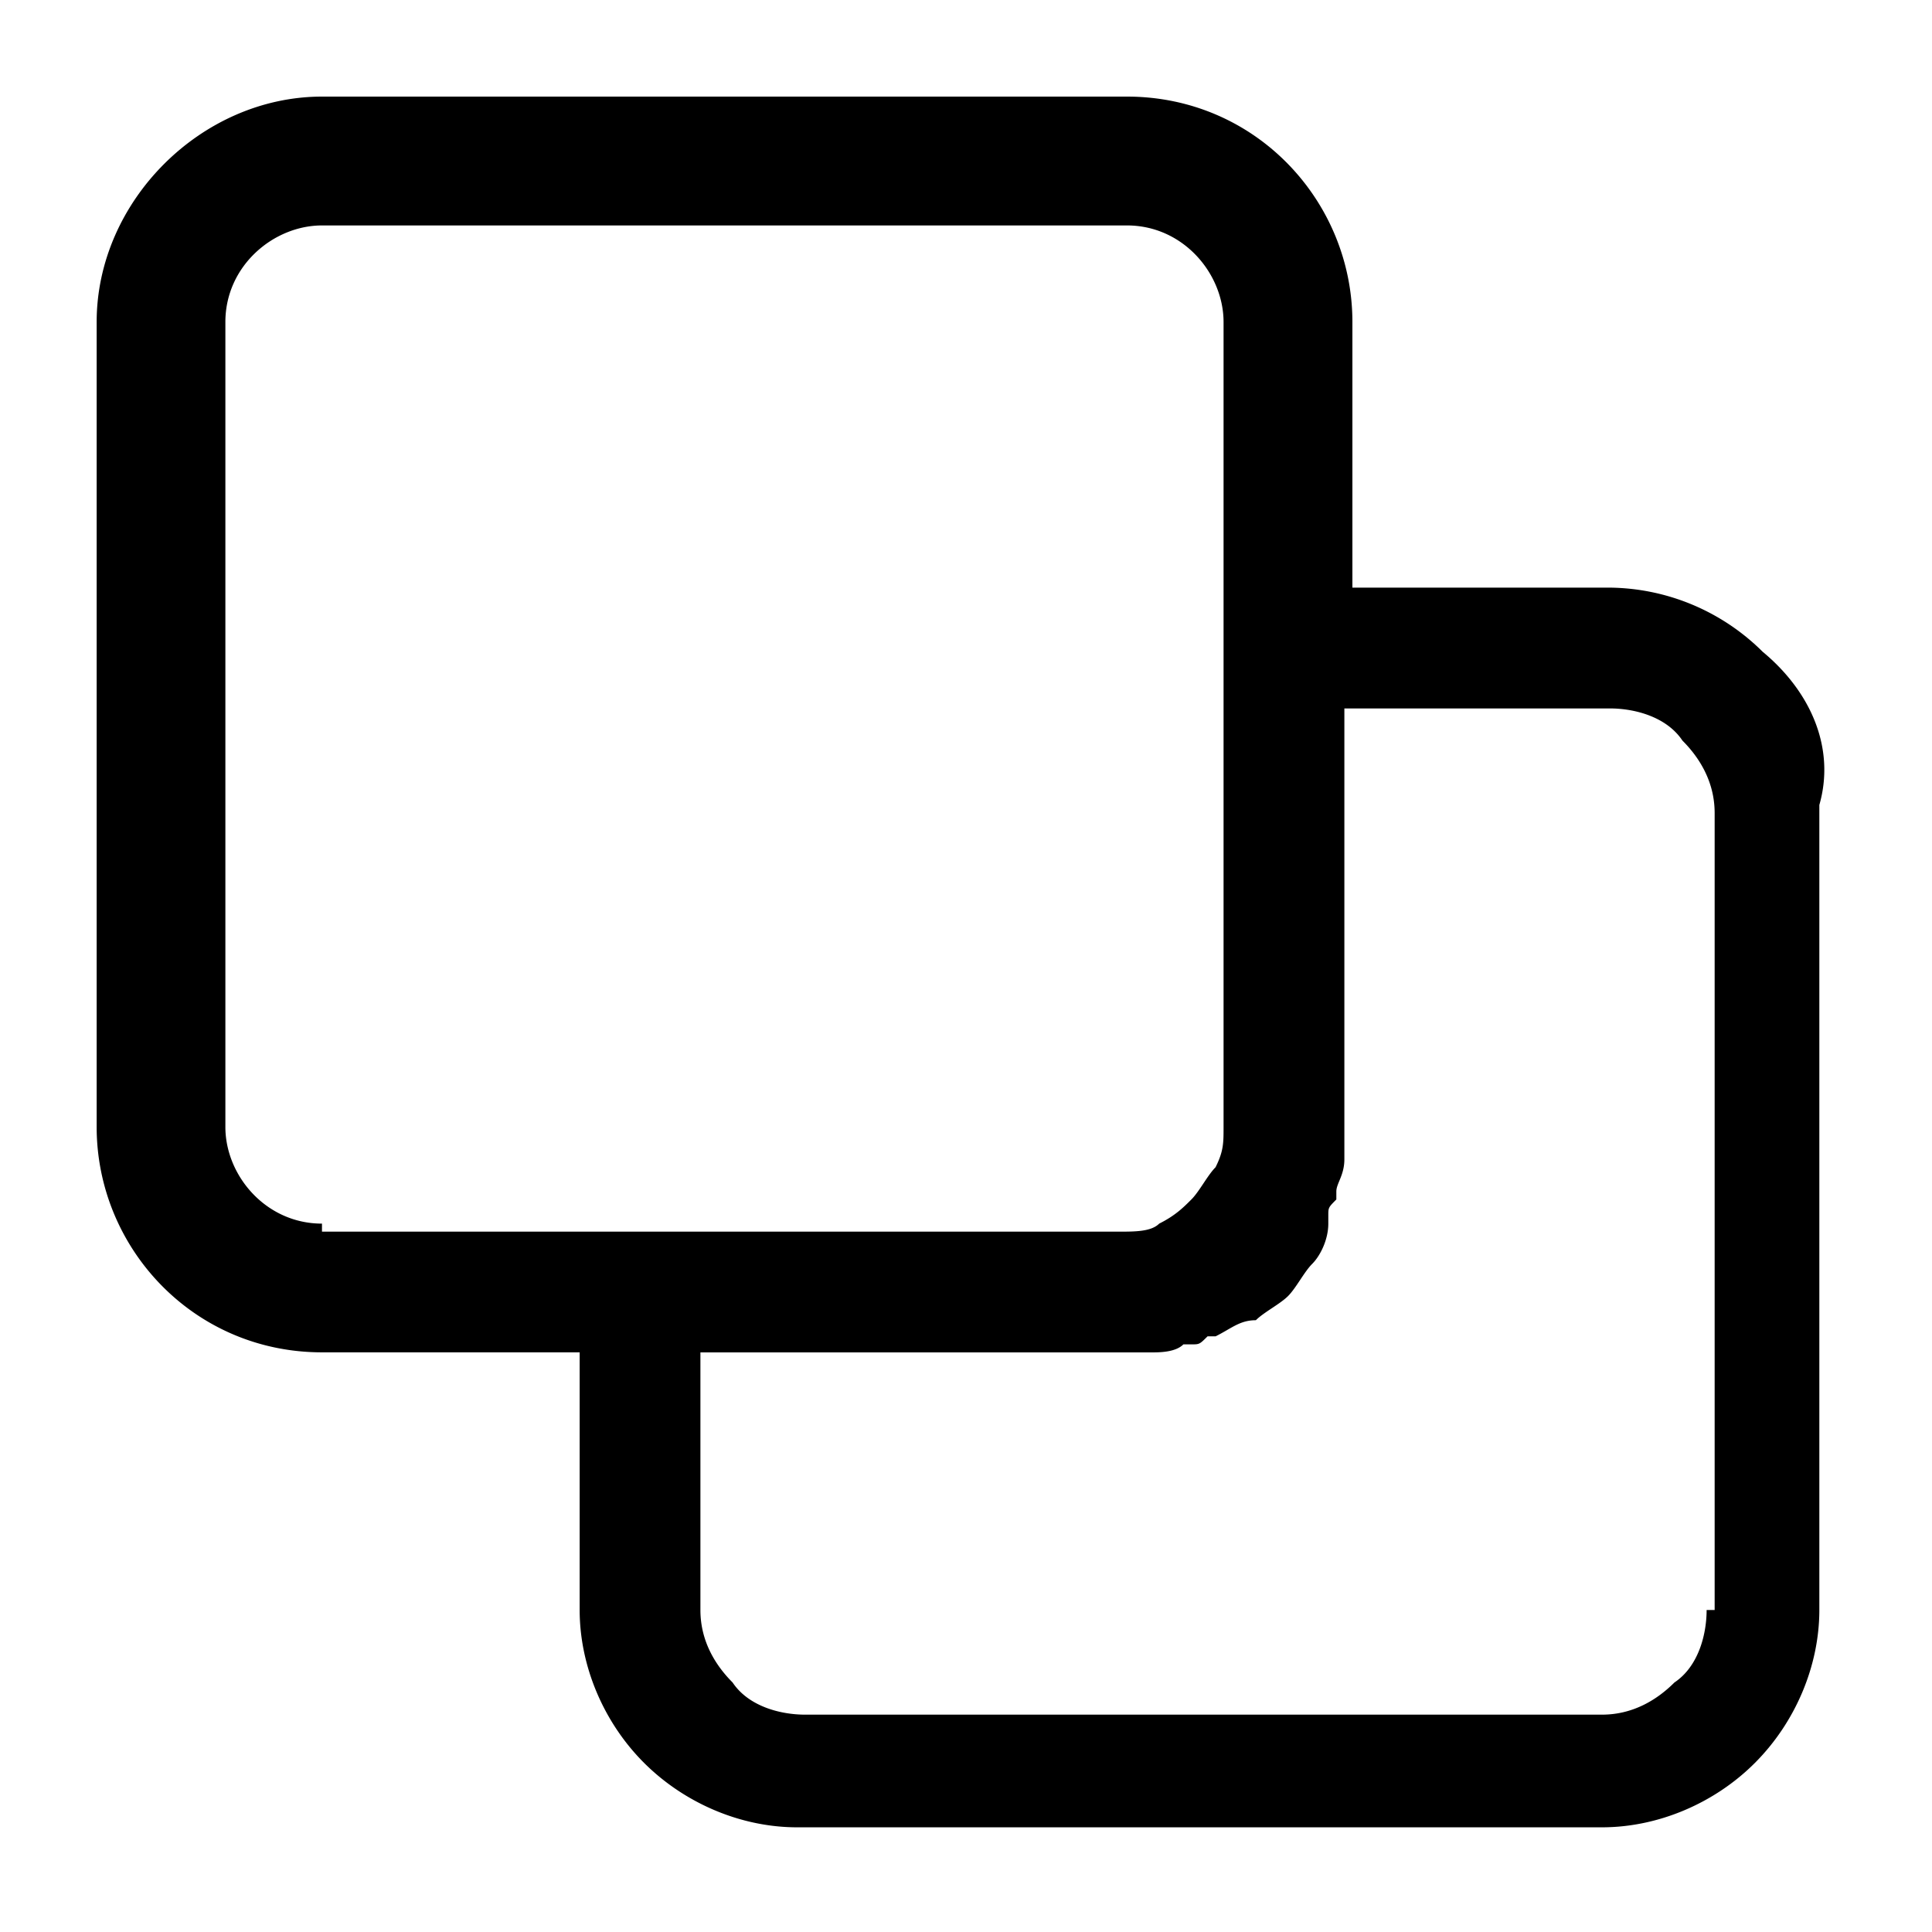 <svg xmlns="http://www.w3.org/2000/svg" width="32" height="32"><path d="M29.2 10.8a3.642 3.642 0 0 0-2.533-1.067H22.4v-4.4c0-2-1.6-3.733-3.733-3.733H5.334c-2 0-3.733 1.733-3.733 3.733v13.333c0 2 1.6 3.733 3.733 3.733h4.267v4.267c0 .933.4 1.867 1.067 2.533s1.6 1.067 2.533 1.067h13.333c.933 0 1.867-.4 2.533-1.067s1.067-1.6 1.067-2.533V13.333c.267-.933-.133-1.867-.933-2.533zM5.333 20.267c-.933 0-1.6-.8-1.6-1.6V5.334c0-.933.8-1.6 1.6-1.6h13.333c.933 0 1.6.8 1.6 1.6v13.333c0 .267 0 .4-.133.667-.133.133-.267.4-.4.533s-.267.267-.533.4c-.133.133-.4.133-.667.133h-13.2zm22.934 6.4c0 .4-.133.933-.533 1.2-.267.267-.667.533-1.2.533h-13.2c-.4 0-.933-.133-1.2-.533-.267-.267-.533-.667-.533-1.2V22.4h7.467c.133 0 .4 0 .533-.133h.133c.133 0 .133 0 .267-.133h.133c.267-.133.4-.267.667-.267.133-.133.4-.267.533-.4s.267-.4.4-.533.267-.4.267-.667v-.133c0-.133 0-.133.133-.267v-.133c0-.133.133-.267.133-.533v-7.467h4.4c.4 0 .933.133 1.2.533.267.267.533.667.533 1.2v13.2z"/></svg>
